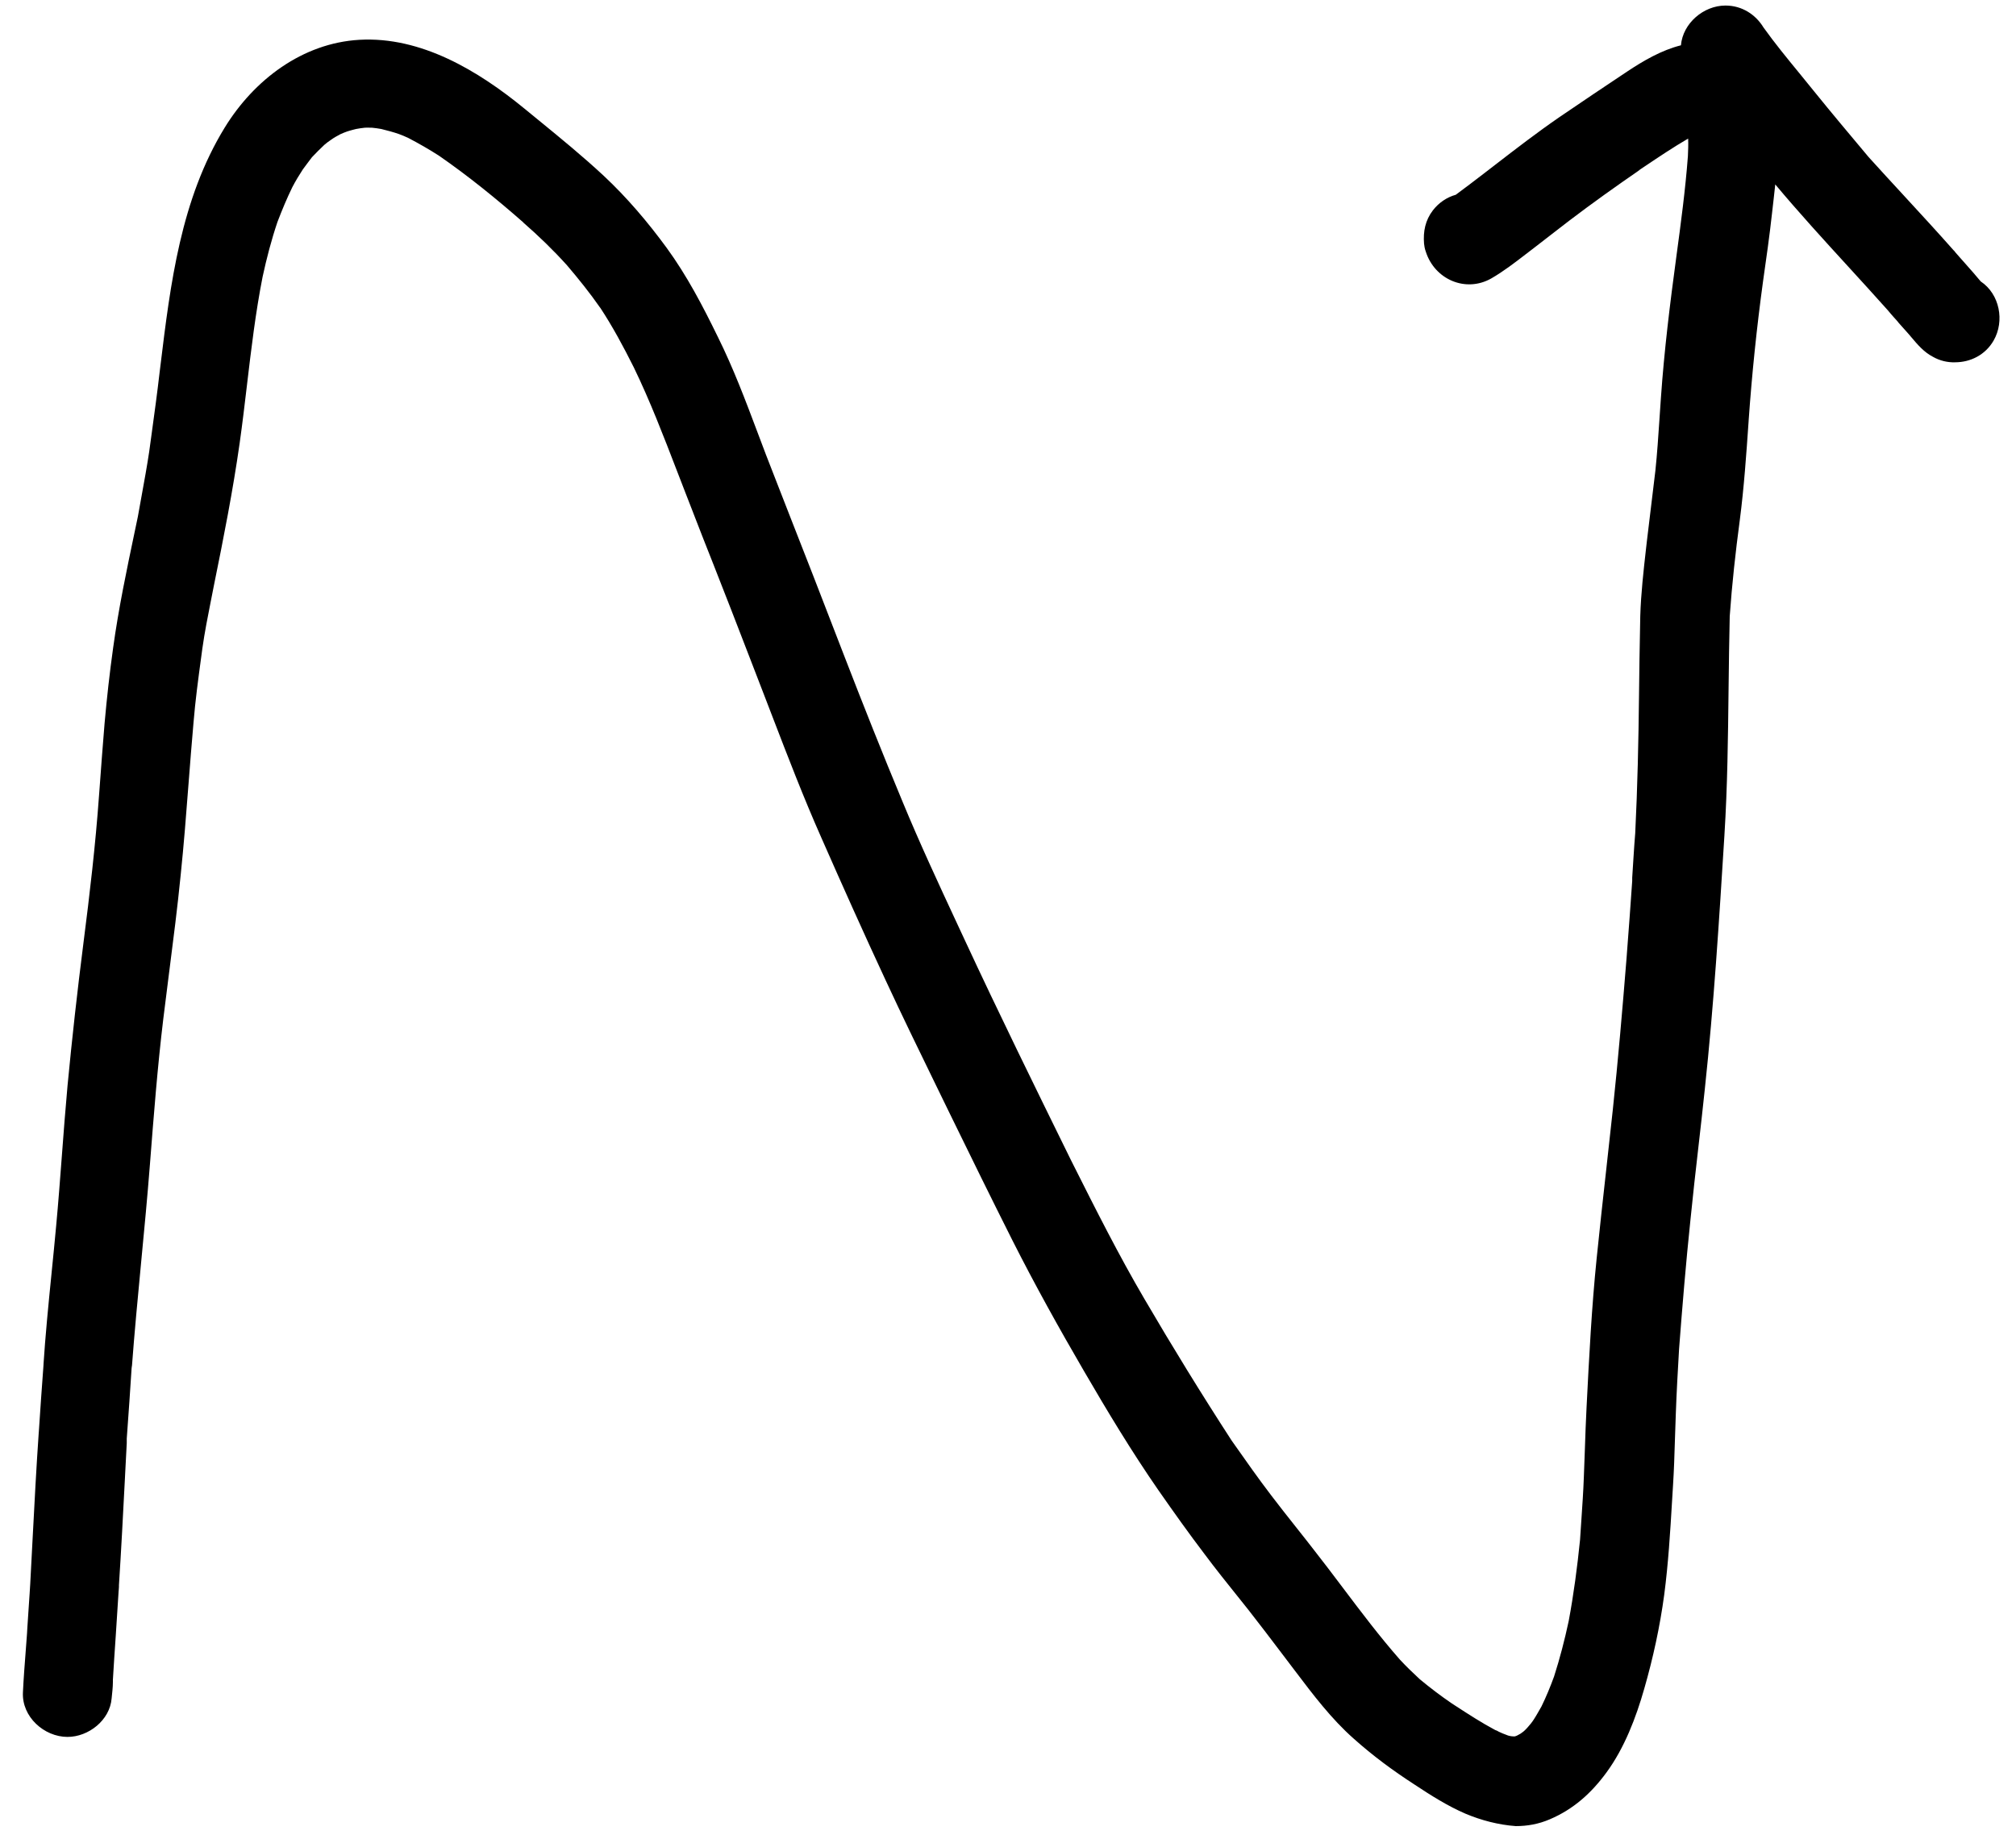 <svg width="80" height="73" viewBox="0 0 80 73" fill="none" xmlns="http://www.w3.org/2000/svg">
<path d="M75.842 13.379C75.812 13.343 75.781 13.306 75.75 13.27C75.61 13.12 75.48 12.96 75.34 12.81L75.36 12.83C75.34 12.81 75.32 12.79 75.31 12.77C75.29 12.75 75.27 12.72 75.25 12.7L75.26 12.71C75.26 12.7 75.25 12.7 75.24 12.69L75.23 12.68C75.197 12.644 75.164 12.608 75.132 12.57C75.103 12.538 75.074 12.504 75.045 12.471C75.012 12.433 74.98 12.394 74.947 12.355L74.9 12.3C74.389 11.727 73.87 11.159 73.352 10.592C72.366 9.514 71.381 8.436 70.447 7.32C70.427 7.507 70.406 7.695 70.385 7.882C70.364 8.071 70.341 8.261 70.32 8.45C70.22 9.36 70.09 10.27 69.96 11.18C69.71 13.01 69.52 14.85 69.39 16.7L69.388 16.739C69.298 18.036 69.208 19.343 69.04 20.64C68.87 21.91 68.73 23.18 68.64 24.46C68.617 25.424 68.606 26.391 68.594 27.358V27.359C68.572 29.289 68.55 31.221 68.43 33.14L68.43 33.148C68.22 36.515 68.01 39.883 67.65 43.24C67.57 44.008 67.483 44.776 67.395 45.543C67.285 46.506 67.175 47.468 67.08 48.43C66.9 50.14 66.76 51.84 66.63 53.54C66.58 54.4 66.53 55.26 66.5 56.13C66.485 56.482 66.474 56.834 66.464 57.186C66.446 57.774 66.428 58.362 66.39 58.95C66.377 59.158 66.365 59.367 66.352 59.575C66.278 60.816 66.203 62.058 66.04 63.3C65.87 64.56 65.6 65.8 65.25 67.02C64.92 68.18 64.46 69.38 63.75 70.35C63.15 71.17 62.44 71.81 61.5 72.21C61.06 72.4 60.61 72.48 60.15 72.48C59.46 72.43 58.78 72.25 58.16 71.99C57.44 71.68 56.78 71.26 56.13 70.83C55.28 70.28 54.48 69.69 53.72 69.01C52.838 68.233 52.1 67.257 51.387 66.314L51.27 66.16C51.139 65.987 51.007 65.814 50.876 65.64C50.437 65.061 49.996 64.479 49.55 63.91C49.404 63.727 49.258 63.544 49.112 63.361C48.675 62.816 48.239 62.272 47.82 61.71C47.18 60.87 46.57 60.01 45.97 59.15C44.91 57.62 43.94 56.01 43.01 54.41C42.02 52.71 41.07 51 40.18 49.24C39.34 47.57 38.52 45.9 37.7 44.22L37.15 43.091C36.472 41.7 35.796 40.313 35.15 38.92C34.27 37.03 33.42 35.13 32.58 33.22C31.889 31.66 31.275 30.064 30.662 28.469C30.548 28.172 30.434 27.876 30.32 27.58C30.16 27.167 30.001 26.754 29.842 26.341L29.731 26.053L29.727 26.043C29.257 24.826 28.789 23.611 28.31 22.4C28.039 21.722 27.778 21.049 27.516 20.374L27.508 20.352C27.405 20.089 27.303 19.825 27.2 19.56C27.137 19.399 27.075 19.238 27.013 19.076L26.859 18.678C26.327 17.296 25.793 15.907 25.15 14.58C24.74 13.76 24.31 12.96 23.81 12.2C23.81 12.21 23.82 12.21 23.82 12.22C23.41 11.63 22.96 11.07 22.5 10.53C21.957 9.927 21.374 9.364 20.762 8.83C20.767 8.833 20.773 8.837 20.78 8.84C19.71 7.9 18.59 6.99 17.42 6.18C17.03 5.93 16.63 5.7 16.21 5.48C16.09 5.42 15.96 5.37 15.83 5.32C15.6 5.24 15.37 5.18 15.13 5.12C15.01 5.1 14.89 5.08 14.77 5.07C14.737 5.07 14.703 5.069 14.67 5.068C14.603 5.066 14.537 5.063 14.47 5.07C14.36 5.08 14.24 5.1 14.13 5.12C14.093 5.129 14.056 5.139 14.019 5.148C13.936 5.17 13.853 5.192 13.77 5.22C13.68 5.25 13.59 5.29 13.5 5.33C13.37 5.4 13.24 5.47 13.12 5.56C13.03 5.62 12.95 5.68 12.87 5.75C12.7 5.91 12.54 6.07 12.38 6.24C12.332 6.305 12.283 6.367 12.235 6.431C12.163 6.524 12.092 6.619 12.02 6.72C11.87 6.95 11.73 7.18 11.6 7.43C11.38 7.88 11.19 8.34 11.01 8.81C10.77 9.52 10.58 10.25 10.42 10.99C10.141 12.407 9.971 13.842 9.801 15.276L9.801 15.278C9.71 16.05 9.618 16.821 9.51 17.59C9.24 19.49 8.87 21.36 8.49 23.23C8.452 23.428 8.413 23.627 8.373 23.825L8.372 23.828C8.247 24.46 8.121 25.094 8.03 25.74L7.98 26.112C7.865 26.96 7.75 27.815 7.68 28.67C7.608 29.477 7.546 30.284 7.483 31.091C7.39 32.304 7.296 33.517 7.17 34.73C7.043 36.011 6.879 37.288 6.716 38.563L6.713 38.583C6.634 39.202 6.555 39.821 6.48 40.44C6.25 42.35 6.1 44.28 5.95 46.21C5.85 47.497 5.727 48.782 5.604 50.066C5.47 51.477 5.335 52.887 5.23 54.3V54.19C5.17 55.16 5.1 56.13 5.03 57.1V57.28C5.008 57.694 4.987 58.108 4.965 58.522L4.956 58.705C4.883 60.113 4.81 61.522 4.72 62.92V62.99C4.72 63.04 4.71 63.09 4.71 63.14V63.11C4.674 63.717 4.633 64.324 4.593 64.93C4.553 65.511 4.514 66.092 4.48 66.67V66.76C4.48 66.97 4.45 67.2 4.43 67.41C4.36 68.28 3.51 68.94 2.68 68.94C1.75 68.94 0.86 68.14 0.91 67.17C0.937 66.601 0.981 66.036 1.025 65.47C1.047 65.18 1.07 64.891 1.09 64.6C1.085 64.638 1.083 64.676 1.081 64.714L1.08 64.719C1.078 64.76 1.075 64.8 1.07 64.84C1.09 64.512 1.112 64.184 1.135 63.856C1.148 63.653 1.162 63.45 1.176 63.247C1.184 63.118 1.192 62.989 1.2 62.86C1.232 62.277 1.262 61.694 1.292 61.11C1.367 59.68 1.441 58.248 1.54 56.82V56.84C1.596 55.952 1.661 55.072 1.726 54.184L1.73 54.119C1.728 54.16 1.725 54.2 1.72 54.24C1.8 52.999 1.923 51.763 2.047 50.525L2.047 50.523C2.11 49.896 2.173 49.269 2.23 48.64C2.316 47.713 2.386 46.782 2.457 45.849C2.526 44.929 2.596 44.008 2.68 43.09C2.86 41.2 3.07 39.32 3.31 37.44C3.56 35.49 3.79 33.53 3.93 31.57L3.946 31.359C4.011 30.478 4.076 29.59 4.15 28.71C4.24 27.7 4.35 26.71 4.49 25.71C4.704 24.154 5.028 22.614 5.35 21.082L5.351 21.078C5.391 20.889 5.43 20.699 5.47 20.51C5.52 20.223 5.572 19.937 5.625 19.65C5.729 19.077 5.834 18.503 5.92 17.93C5.955 17.672 5.99 17.413 6.026 17.155C6.133 16.373 6.24 15.592 6.33 14.81L6.366 14.517C6.763 11.258 7.173 7.905 8.92 5.06C10.08 3.17 12 1.71 14.26 1.58C16.71 1.44 18.98 2.81 20.81 4.31C20.999 4.465 21.188 4.62 21.377 4.774L21.381 4.777C22.259 5.495 23.13 6.207 23.96 6.98C24.88 7.84 25.71 8.82 26.45 9.83C27.26 10.94 27.89 12.15 28.49 13.38C29.1 14.609 29.585 15.897 30.068 17.181C30.178 17.474 30.288 17.768 30.4 18.06C30.562 18.477 30.724 18.893 30.886 19.308L31.145 19.972C31.227 20.181 31.308 20.39 31.39 20.6C31.974 22.08 32.551 23.573 33.126 25.063L33.5 26.03C34.25 27.97 35.02 29.91 35.82 31.83C36.489 33.45 37.228 35.039 37.968 36.631L38.27 37.28C39.64 40.23 41.07 43.14 42.5 46.05L42.588 46.225C43.489 48.017 44.393 49.816 45.41 51.55C46.52 53.45 47.67 55.32 48.87 57.17L48.963 57.302L48.965 57.305C49.452 57.999 49.934 58.684 50.45 59.36C50.759 59.767 51.078 60.17 51.398 60.574L51.401 60.578C51.536 60.748 51.671 60.918 51.805 61.089C51.907 61.219 52.009 61.349 52.11 61.48C52.508 61.985 52.894 62.498 53.281 63.011L53.288 63.019L53.288 63.02C54.018 63.989 54.748 64.957 55.55 65.87C55.8 66.14 56.07 66.4 56.34 66.65C56.75 66.99 57.17 67.31 57.61 67.61L57.747 67.699C58.27 68.039 58.788 68.376 59.34 68.67C59.35 68.67 59.36 68.68 59.37 68.68C59.4 68.69 59.44 68.71 59.47 68.73L59.462 68.727C59.443 68.718 59.424 68.708 59.405 68.698L59.414 68.704C59.431 68.713 59.447 68.721 59.462 68.727C59.565 68.777 59.673 68.822 59.78 68.86C59.82 68.88 59.86 68.89 59.9 68.9C59.95 68.91 60.01 68.92 60.06 68.92H60.11C60.12 68.915 60.13 68.912 60.14 68.91C60.15 68.907 60.16 68.905 60.17 68.9C60.19 68.89 60.22 68.88 60.25 68.86C60.28 68.84 60.31 68.83 60.34 68.81C60.38 68.78 60.41 68.76 60.45 68.73C60.489 68.697 60.529 68.66 60.568 68.618C60.589 68.597 60.61 68.574 60.63 68.55C60.72 68.45 60.8 68.35 60.87 68.24C60.98 68.07 61.07 67.9 61.17 67.73C61.36 67.34 61.52 66.95 61.67 66.54C61.9 65.82 62.09 65.09 62.25 64.34C62.45 63.27 62.59 62.2 62.7 61.12C62.717 60.85 62.735 60.58 62.754 60.309L62.755 60.296C62.792 59.747 62.83 59.196 62.85 58.65C62.866 58.273 62.879 57.896 62.892 57.519C62.911 56.956 62.93 56.393 62.96 55.83L62.962 55.793C63.061 53.845 63.161 51.888 63.36 49.94C63.481 48.751 63.612 47.566 63.744 46.382L63.747 46.357L63.752 46.309C63.836 45.556 63.919 44.803 64 44.05C64.21 42.07 64.38 40.09 64.54 38.1L64.555 37.91L64.558 37.864C64.632 36.894 64.705 35.932 64.77 34.97V34.84C64.81 34.25 64.84 33.66 64.89 33.07C64.98 31.25 65.02 29.43 65.04 27.61C65.045 27.128 65.051 26.645 65.059 26.161C65.068 25.59 65.079 25.018 65.09 24.45C65.117 23.558 65.219 22.657 65.32 21.764L65.35 21.5C65.46 20.56 65.58 19.62 65.69 18.68C65.761 18.002 65.806 17.314 65.852 16.63C65.871 16.345 65.89 16.062 65.91 15.78C66.04 13.91 66.27 12.05 66.52 10.2C66.7 8.87 66.88 7.53 66.98 6.2C66.99 5.97 67 5.74 66.99 5.5C66.399 5.845 65.835 6.223 65.27 6.602C65.151 6.682 65.031 6.763 64.911 6.843L64.91 6.843L64.9 6.85C64.904 6.848 64.907 6.845 64.911 6.843C64.934 6.828 64.957 6.812 64.98 6.797C65.015 6.775 65.051 6.752 65.09 6.73C64.13 7.39 63.19 8.06 62.27 8.76C62.106 8.885 61.943 9.012 61.779 9.139L61.567 9.303C61.332 9.486 61.096 9.669 60.86 9.85C60.76 9.926 60.658 10.004 60.557 10.082C60.114 10.424 59.66 10.773 59.18 11.05C58.16 11.63 56.93 11.09 56.58 9.99C56.558 9.929 56.542 9.872 56.531 9.814C56.521 9.767 56.515 9.719 56.51 9.67C56.47 9.19 56.56 8.74 56.86 8.35C57.09 8.05 57.41 7.83 57.77 7.73C58.138 7.458 58.502 7.181 58.865 6.902C59.019 6.784 59.173 6.665 59.327 6.546C60.167 5.898 61.006 5.251 61.88 4.65C62.767 4.042 63.665 3.444 64.562 2.845L64.57 2.84C65.212 2.412 65.935 1.99 66.704 1.798C66.779 0.924 67.603 0.22 68.47 0.22C69.13 0.22 69.67 0.58 69.98 1.09C70.422 1.708 70.904 2.296 71.387 2.886L71.39 2.889C71.594 3.138 71.798 3.388 72 3.64C72.681 4.482 73.38 5.314 74.071 6.138L74.147 6.229C74.616 6.749 75.091 7.264 75.566 7.779L75.569 7.783C76.224 8.494 76.88 9.206 77.52 9.93L77.56 9.97C77.57 9.98 77.58 9.99 77.58 10C77.634 10.061 77.687 10.123 77.741 10.184C77.802 10.252 77.862 10.32 77.923 10.389C78.052 10.535 78.182 10.68 78.31 10.828C78.408 10.941 78.505 11.055 78.6 11.17C79.35 11.67 79.56 12.74 79.11 13.52C78.78 14.09 78.19 14.38 77.58 14.38C77.29 14.39 76.98 14.32 76.7 14.16C76.343 13.973 76.097 13.681 75.842 13.379Z" fill="black"/>
<path d="M75.24 12.7L75.23 12.69C75.23 12.7 75.24 12.71 75.25 12.71L75.24 12.7Z" fill="black"/>
</svg>
